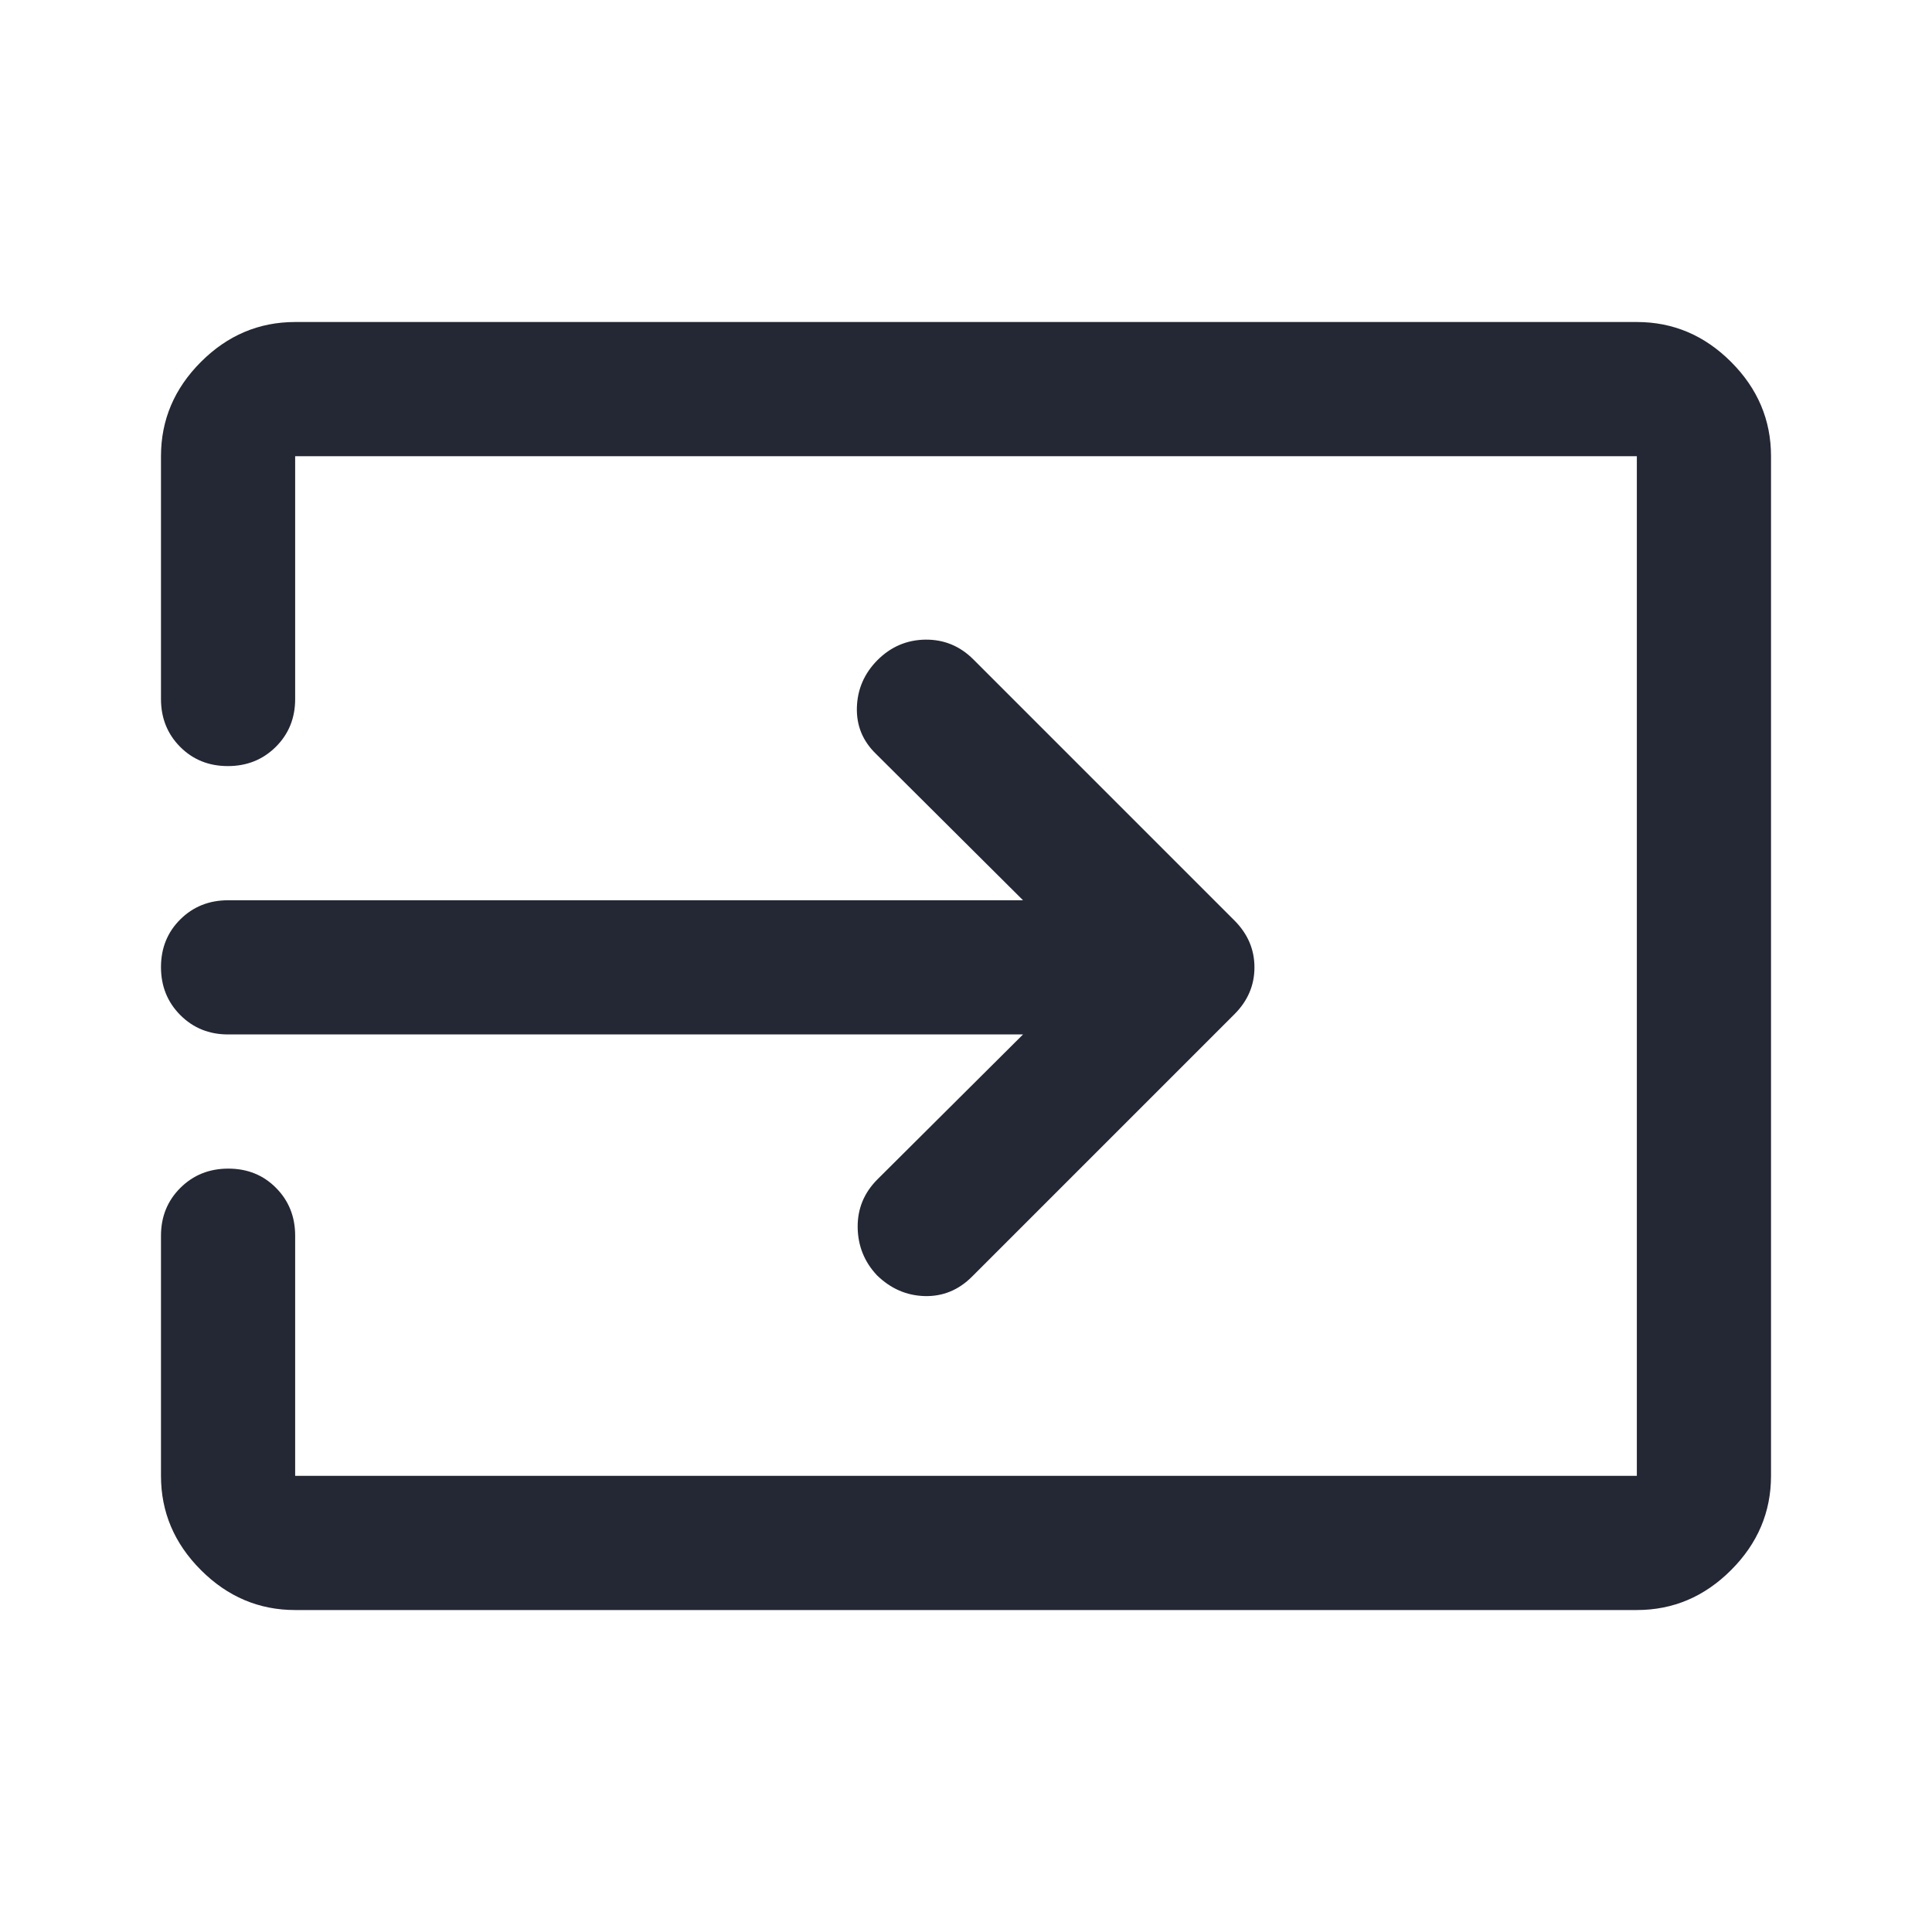 <svg width="40" height="40" viewBox="0 0 40 40" fill="none" xmlns="http://www.w3.org/2000/svg">
<g id="Login">
<mask id="mask0_5886_2010" style="mask-type:alpha" maskUnits="userSpaceOnUse" x="0" y="0" width="40" height="40">
<rect id="Bounding box" width="40" height="40" fill="#D9D9D9"/>
</mask>
<g mask="url(#mask0_5886_2010)">
<path id="input" d="M6.111 33.334C5.361 33.334 4.711 33.058 4.16 32.507C3.609 31.956 3.333 31.306 3.333 30.556V25.584C3.333 25.19 3.467 24.86 3.734 24.594C4.001 24.328 4.332 24.195 4.727 24.195C5.122 24.195 5.452 24.328 5.715 24.594C5.979 24.86 6.111 25.19 6.111 25.584V30.556H33.889V9.445H6.111V14.473C6.111 14.866 5.978 15.196 5.711 15.462C5.443 15.728 5.112 15.861 4.718 15.861C4.323 15.861 3.993 15.728 3.729 15.462C3.465 15.196 3.333 14.866 3.333 14.473V9.445C3.333 8.695 3.609 8.044 4.16 7.493C4.711 6.942 5.361 6.667 6.111 6.667H33.889C34.639 6.667 35.289 6.942 35.84 7.493C36.391 8.044 36.667 8.695 36.667 9.445V30.556C36.667 31.306 36.391 31.956 35.84 32.507C35.289 33.058 34.639 33.334 33.889 33.334H6.111ZM21.181 21.417H4.722C4.329 21.417 3.999 21.283 3.733 21.016C3.467 20.749 3.333 20.418 3.333 20.023C3.333 19.628 3.467 19.299 3.733 19.035C3.999 18.771 4.329 18.639 4.722 18.639H21.181L18.139 15.611C17.861 15.343 17.729 15.02 17.741 14.643C17.753 14.267 17.895 13.941 18.167 13.667C18.445 13.389 18.776 13.248 19.16 13.243C19.544 13.239 19.875 13.375 20.153 13.653L25.556 19.056C25.834 19.334 25.972 19.658 25.972 20.028C25.972 20.398 25.834 20.723 25.556 21L20.125 26.431C19.847 26.709 19.521 26.843 19.146 26.834C18.771 26.824 18.441 26.681 18.156 26.403C17.895 26.125 17.762 25.794 17.757 25.41C17.753 25.026 17.889 24.695 18.167 24.417L21.181 21.417Z" fill="#242734"/>
</g>
</g>
</svg>
